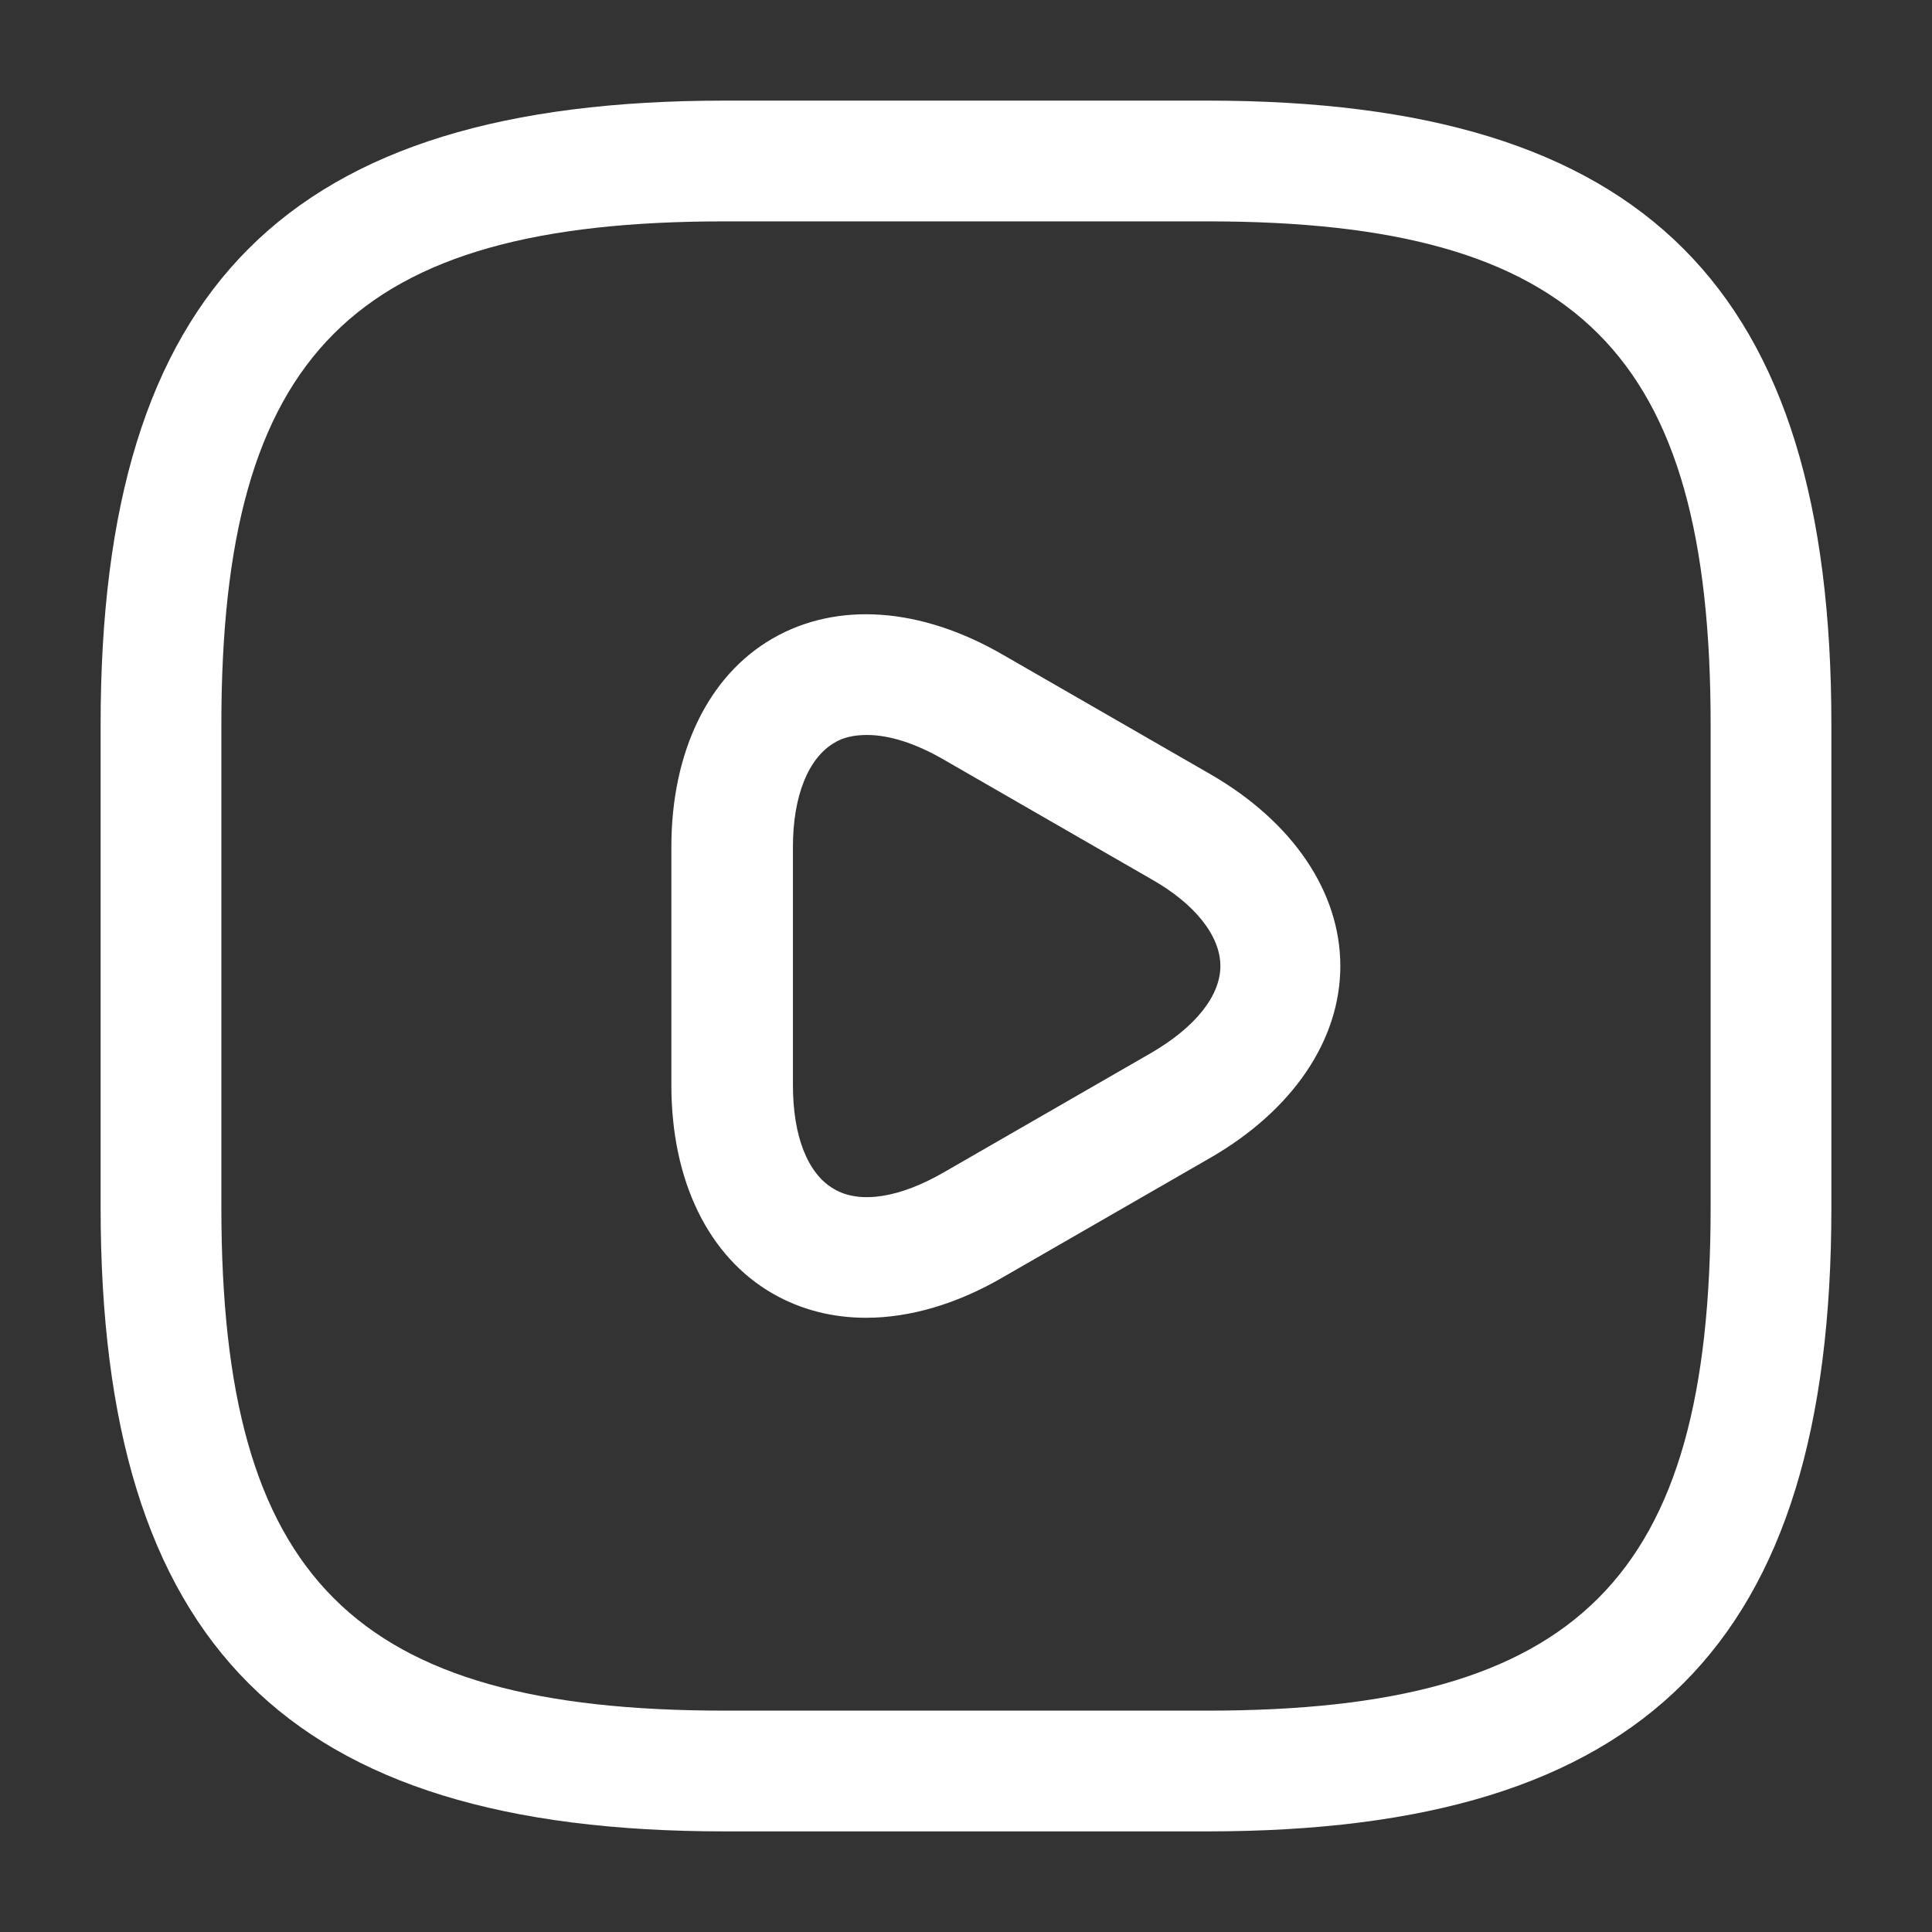 <svg width="100" height="100" viewBox="0 0 100 100" fill="none" xmlns="http://www.w3.org/2000/svg">
<rect x="0" y="0" width="100" height="100" fill="#333333" stroke="none"/>
<path d="M62.5 94.792H37.5C14.875 94.792 5.208 85.125 5.208 62.5V37.5C5.208 14.875 14.875 5.208 37.5 5.208H62.5C85.125 5.208 94.792 14.875 94.792 37.5V62.5C94.792 85.125 85.125 94.792 62.5 94.792ZM37.5 11.458C18.292 11.458 11.458 18.292 11.458 37.5V62.5C11.458 81.708 18.292 88.542 37.5 88.542H62.5C81.708 88.542 88.542 81.708 88.542 62.5V37.5C88.542 18.292 81.708 11.458 62.5 11.458H37.5Z" fill="white"/>
<path d="M44.833 68.208C43.083 68.208 41.458 67.792 40 66.958C36.667 65.042 34.75 61.125 34.75 56.167V43.833C34.75 38.917 36.667 34.958 40 33.042C43.333 31.125 47.667 31.417 51.958 33.917L62.667 40.083C66.917 42.542 69.375 46.167 69.375 50C69.375 53.833 66.917 57.458 62.667 59.917L51.958 66.083C49.542 67.5 47.083 68.208 44.833 68.208ZM44.875 38.042C44.208 38.042 43.625 38.167 43.167 38.458C41.833 39.25 41.042 41.208 41.042 43.833V56.167C41.042 58.792 41.792 60.75 43.167 61.542C44.5 62.333 46.583 62 48.875 60.667L59.583 54.5C61.875 53.167 63.167 51.542 63.167 50C63.167 48.458 61.875 46.792 59.583 45.5L48.875 39.333C47.375 38.458 46 38.042 44.875 38.042Z" fill="white"/>
</svg>
